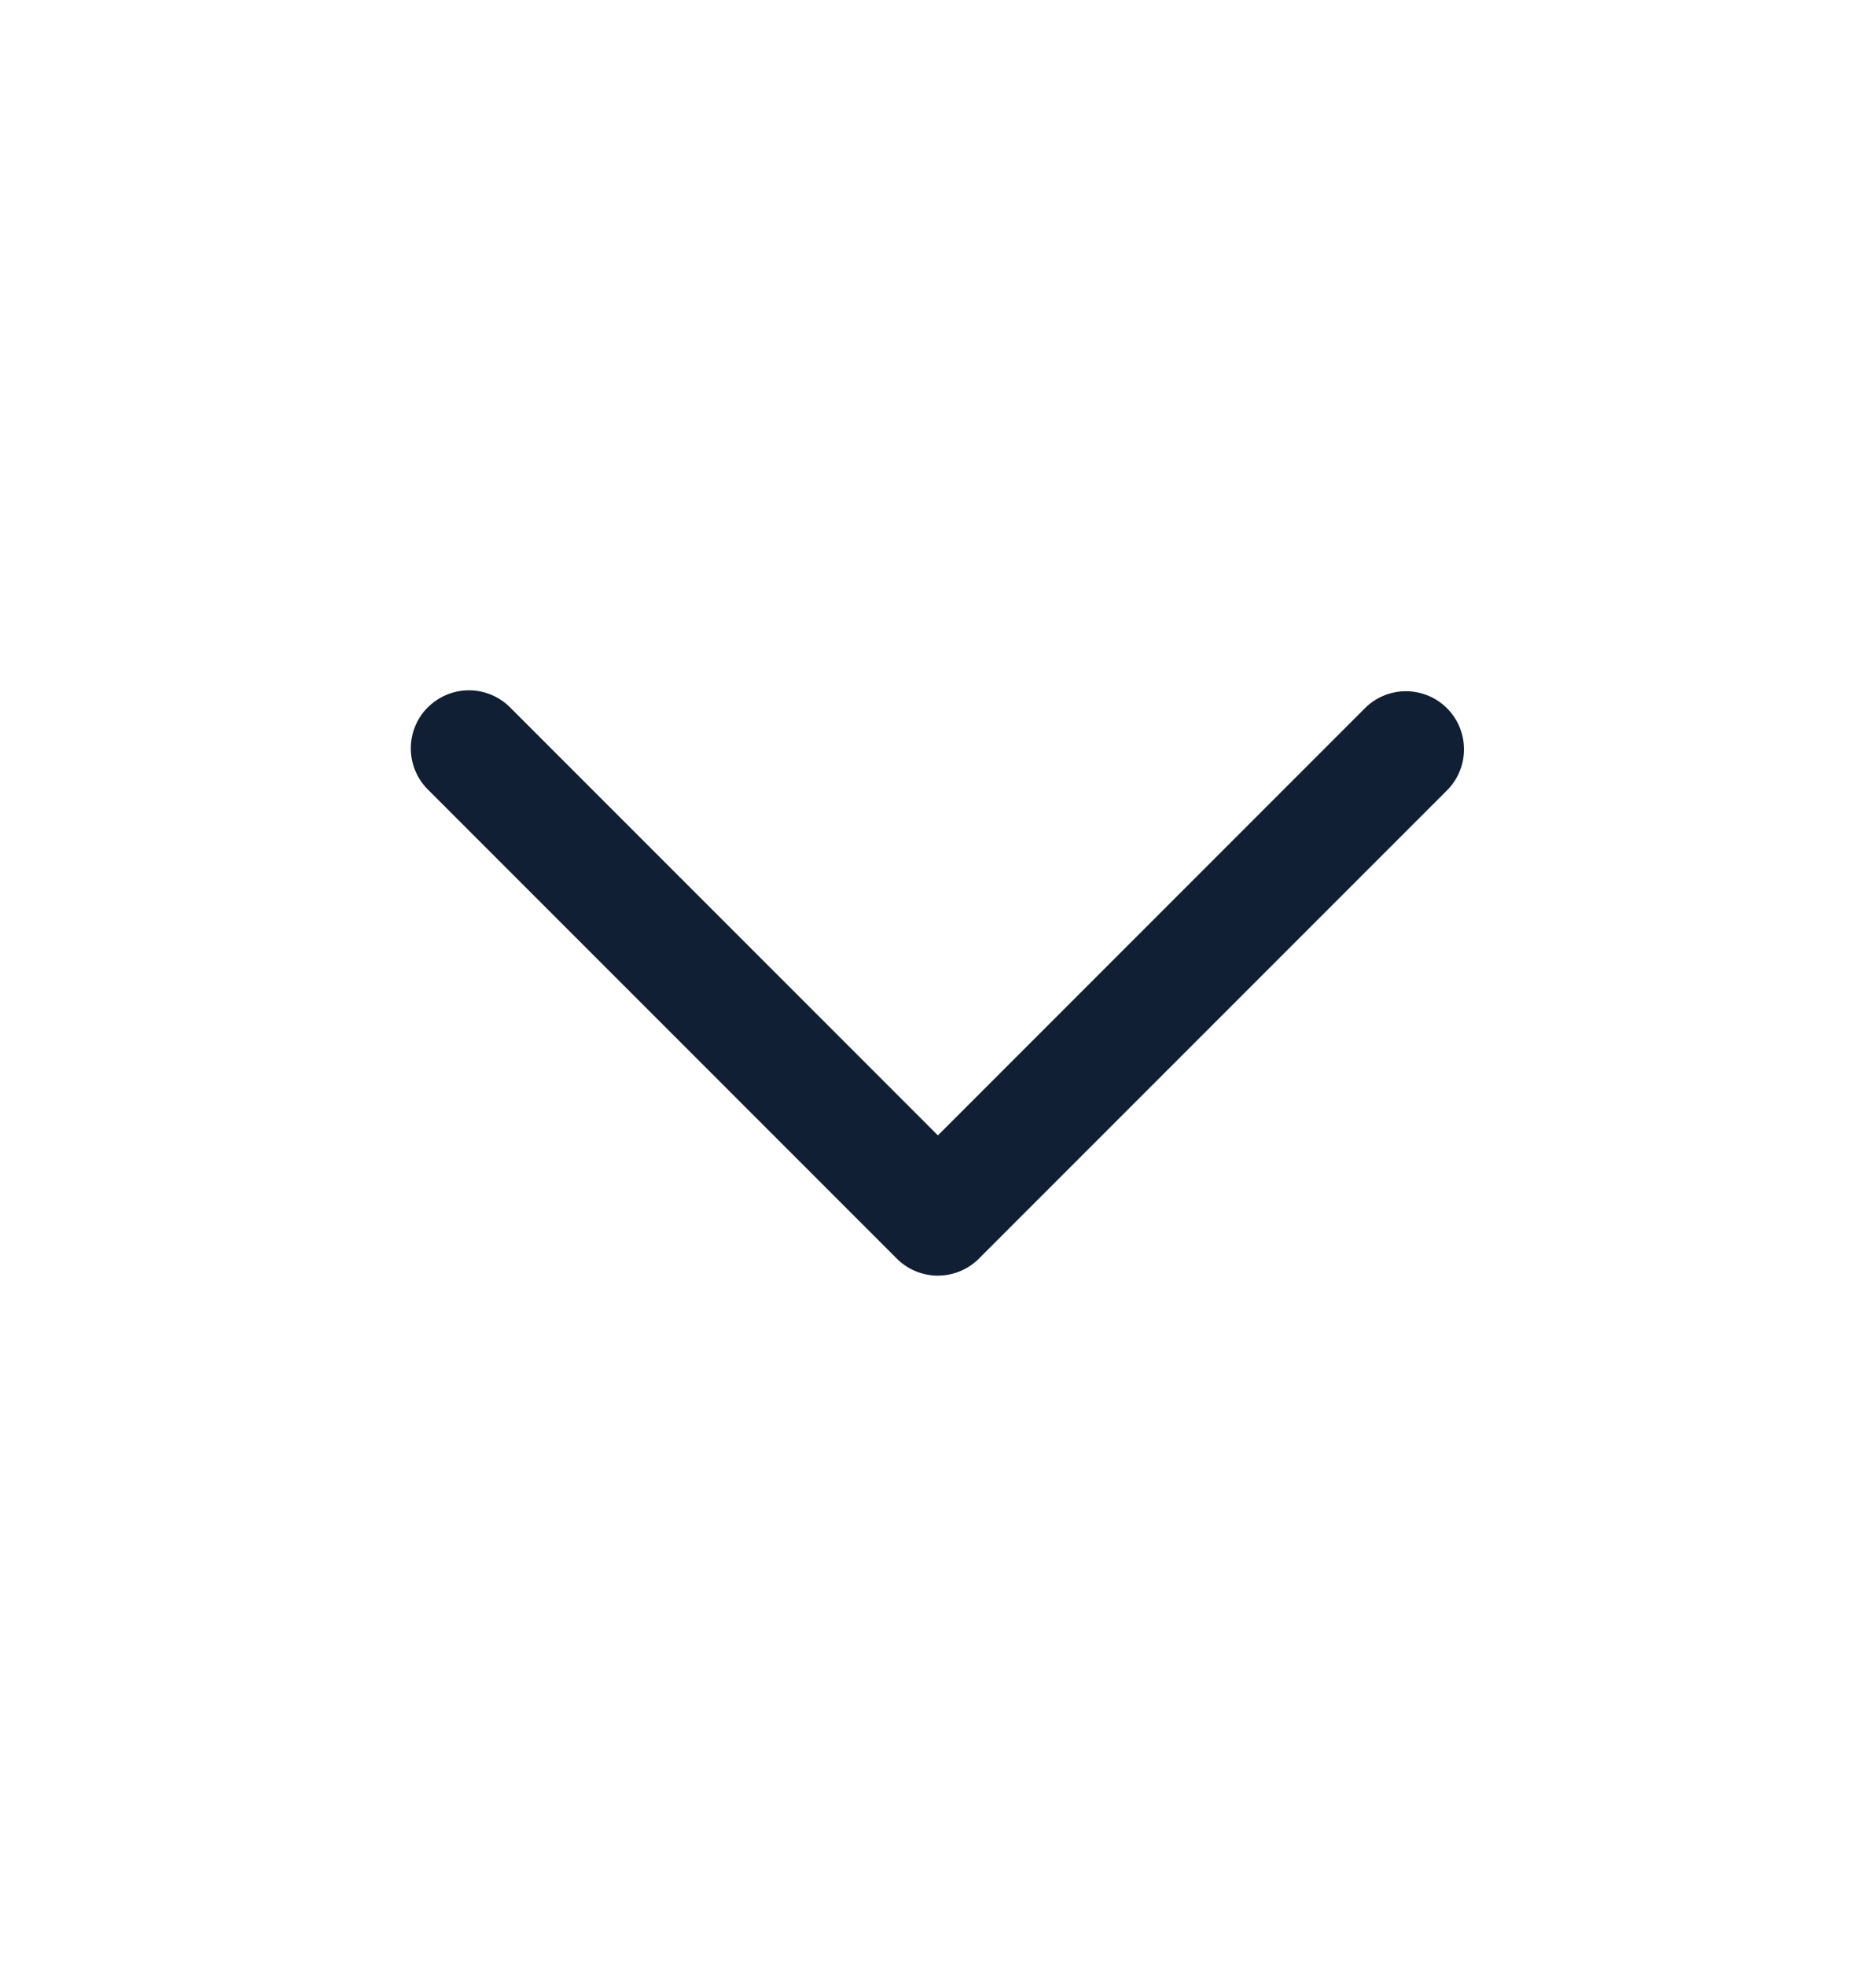 <svg xmlns="http://www.w3.org/2000/svg" width="21" height="22" fill="none"><path fill-rule="evenodd" d="M4.79 7.915a.65.65 0 0 1 .919 0l4.79 4.79 4.79-4.79a.65.65 0 0 1 .919.919l-5.25 5.25a.65.65 0 0 1-.919 0l-5.25-5.25a.65.65 0 0 1 0-.919z" fill="#101f33"/></svg>